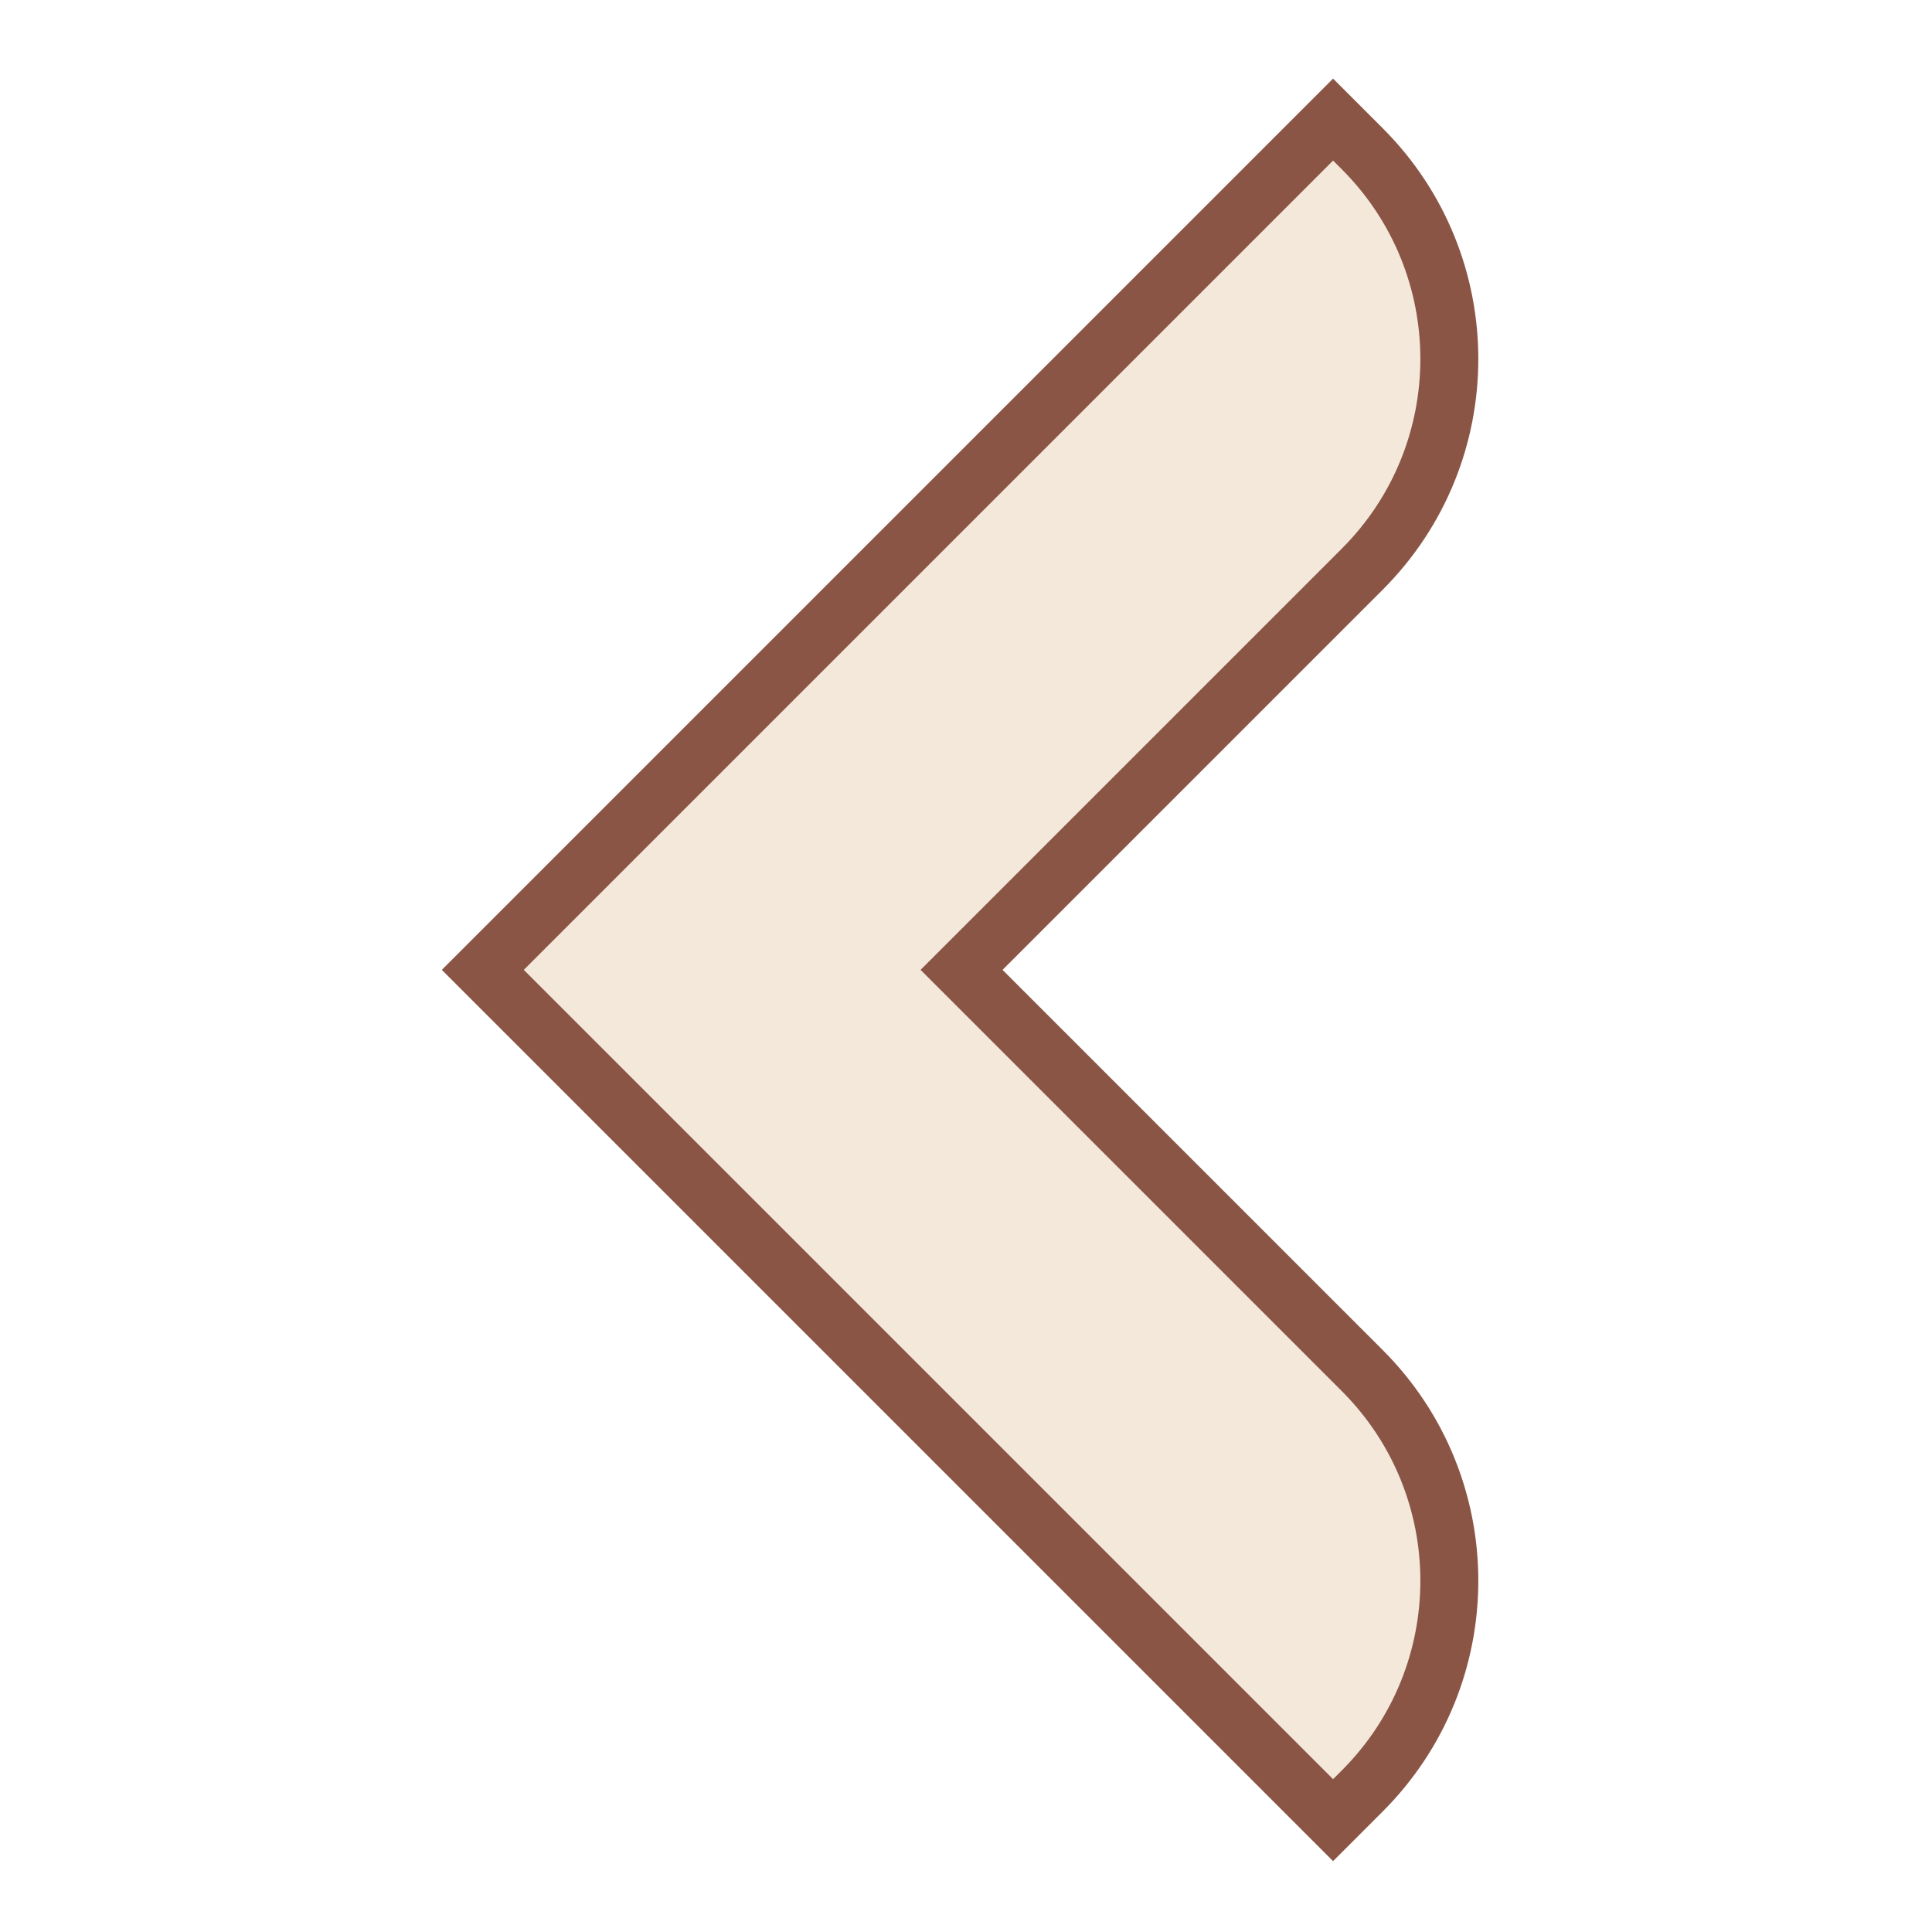 <?xml version="1.0" encoding="utf-8"?>
<!-- Generator: Adobe Illustrator 28.3.0, SVG Export Plug-In . SVG Version: 6.00 Build 0)  -->
<svg version="1.1" id="圖層_1" xmlns="http://www.w3.org/2000/svg" xmlns:xlink="http://www.w3.org/1999/xlink" x="0px" y="0px"
	 viewBox="0 0 100 100" style="enable-background:new 0 0 100 100;" xml:space="preserve">
<style type="text/css">
	.st0{fill:#FFFFFF;stroke:#A27856;stroke-width:3;stroke-miterlimit:10;}
	.st1{fill:#8B5546;stroke:#A27856;stroke-width:3;stroke-miterlimit:10;}
	.st2{fill:#FFD939;stroke:#A27856;stroke-width:3;stroke-miterlimit:10;}
	.st3{fill:#FFD939;}
	.st4{fill:#F4E8DA;stroke:#8B5546;stroke-width:3;stroke-miterlimit:10;}
</style>
<path class="st4" d="M49.77,50.2l20.74-20.74c6.01-6.01,6.01-15.75,0-21.76L69,6.19L24.99,50.2L69,94.21l1.51-1.51
	c6.01-6.01,6.01-15.75,0-21.76L49.77,50.2z"/>
</svg>
